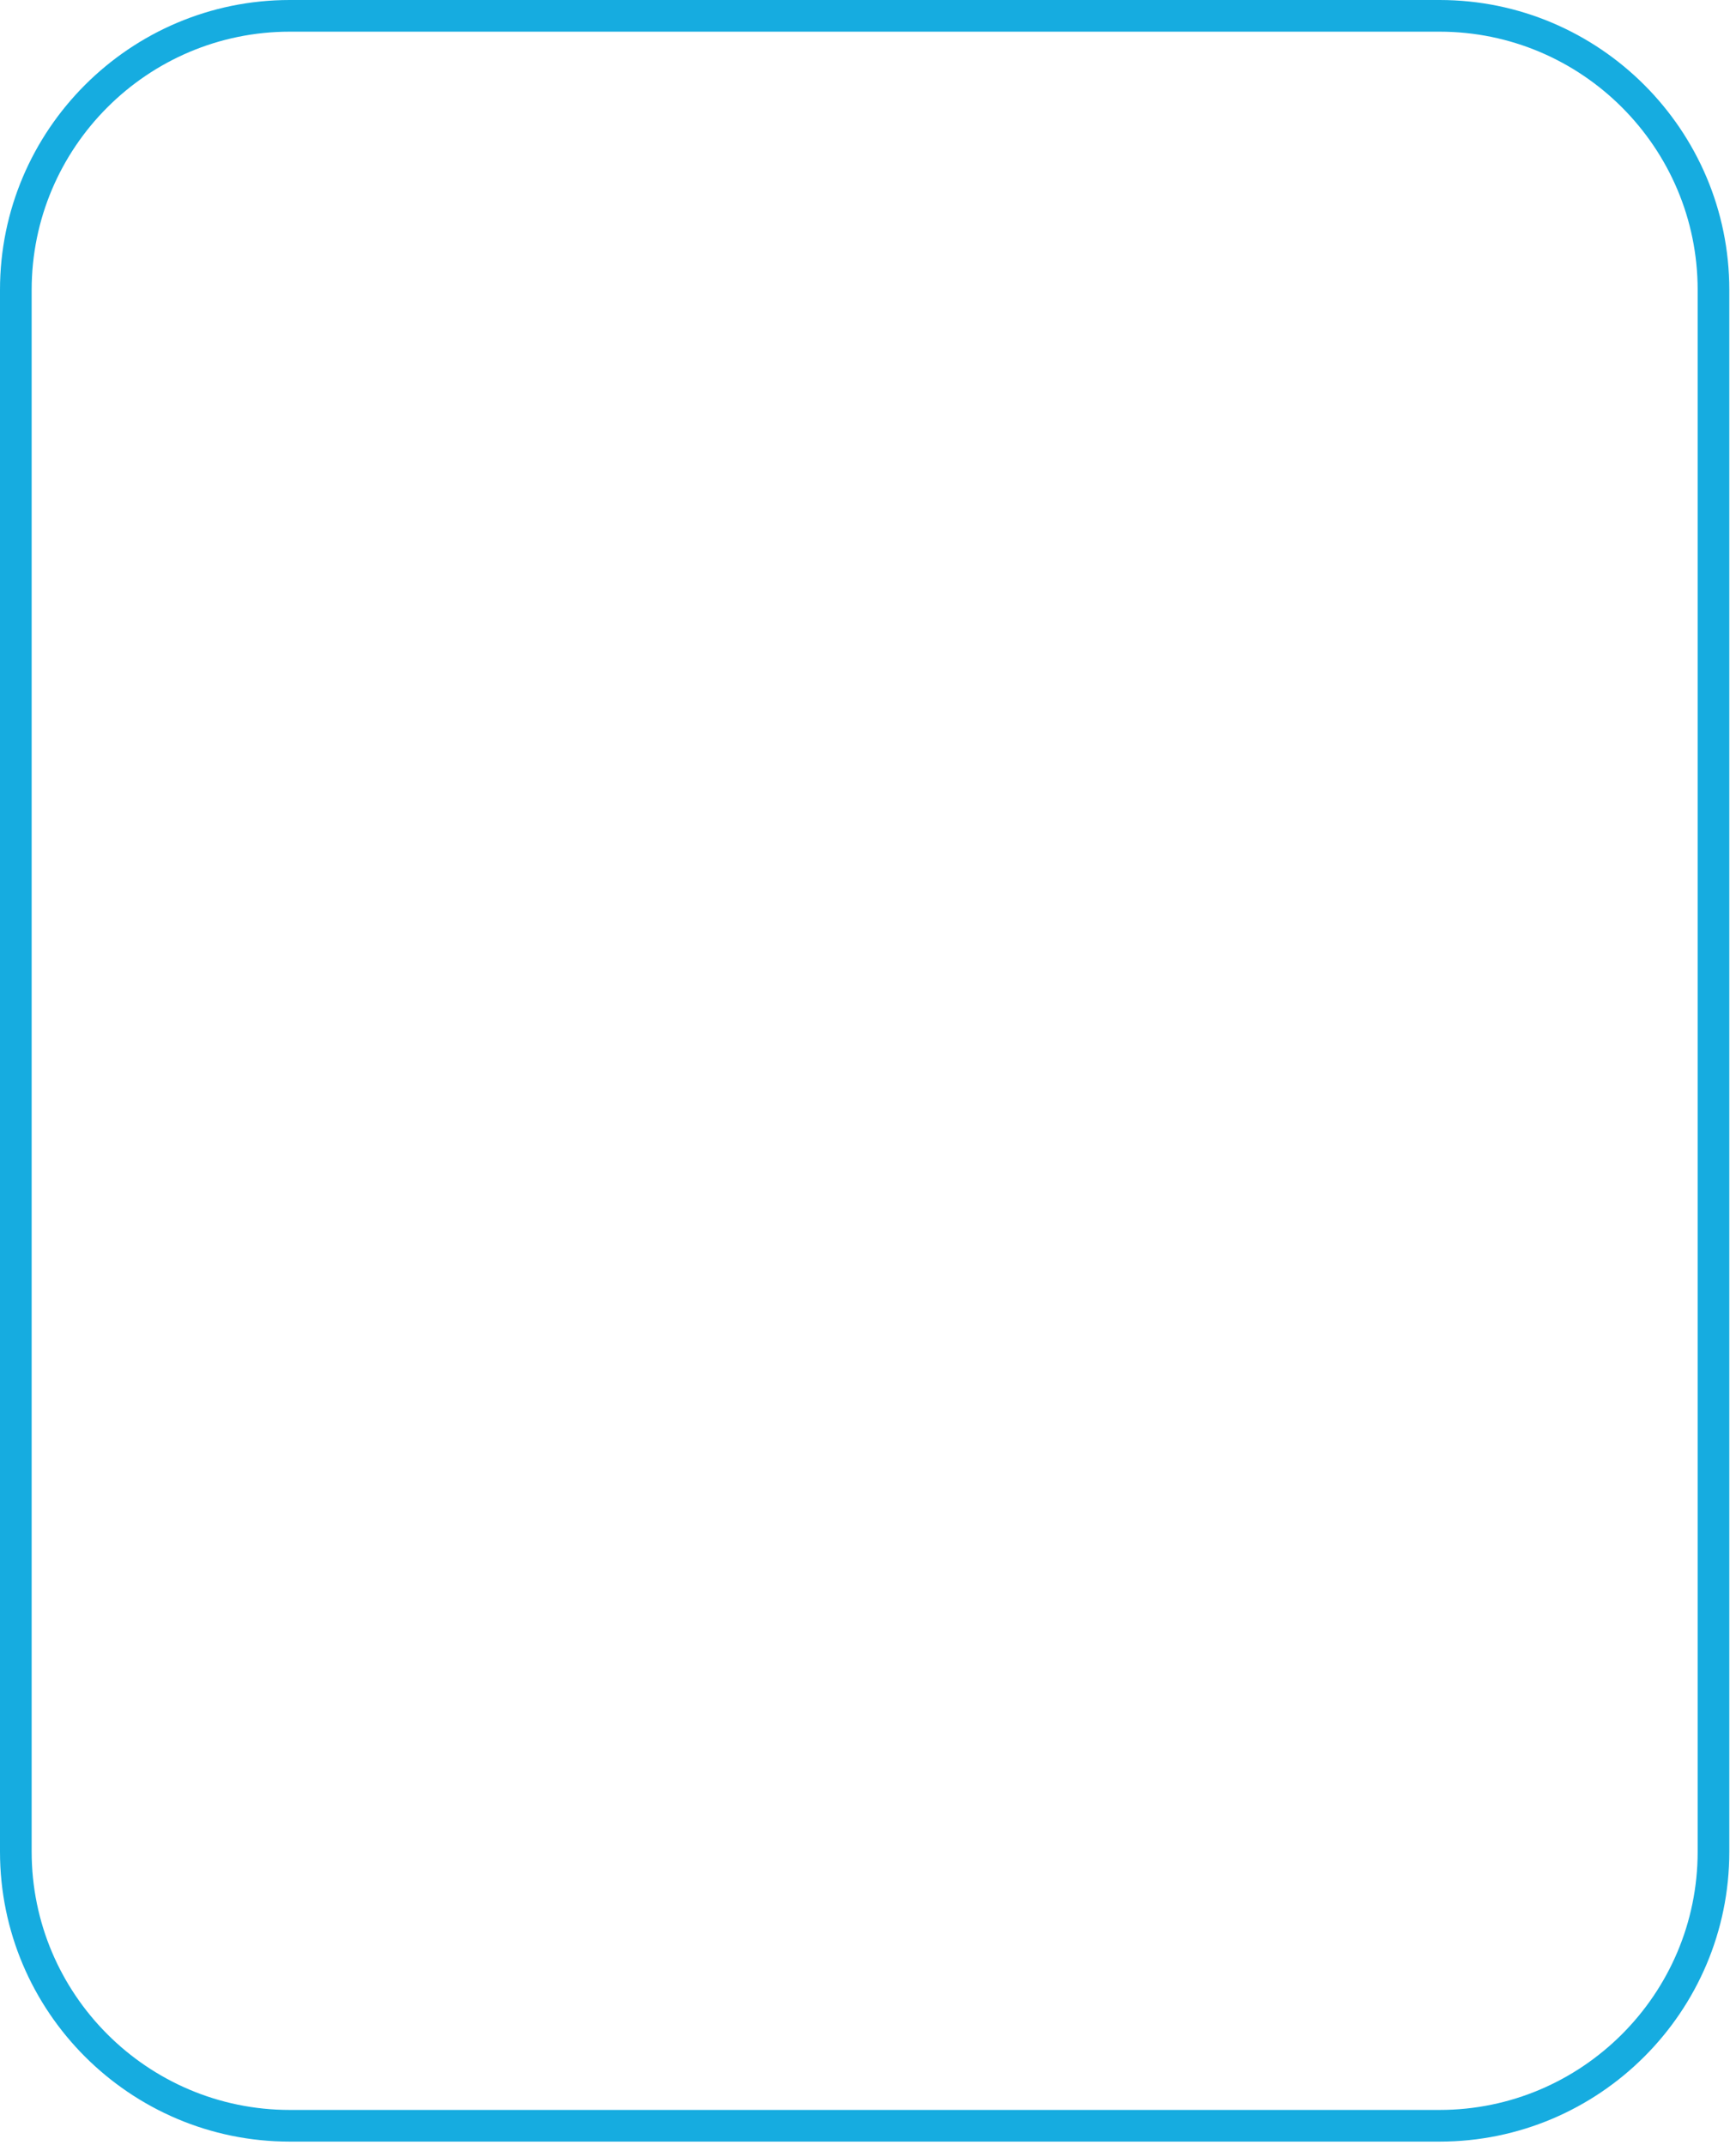 <svg width="217" height="268" viewBox="0 0 217 268" fill="none" xmlns="http://www.w3.org/2000/svg">
<path d="M179.946 0L36.219 0C16.249 0 -2.19751e-05 16.249 -2.02293e-05 36.219L-3.16634e-06 231.396C-1.42055e-06 251.366 16.249 267.615 36.219 267.615L179.946 267.615C199.915 267.615 216.164 251.366 216.164 231.396L216.164 169.905L216.164 134.263L216.164 115.995L216.164 97.727L216.164 36.219C216.164 16.249 199.915 0 179.946 0ZM36.219 263.657C18.432 263.657 3.958 249.183 3.958 231.396L3.958 36.219C3.958 18.432 18.432 3.958 36.219 3.958L179.946 3.958C197.733 3.958 212.207 18.432 212.207 36.219L212.207 99.322L212.207 134.229L212.207 168.288L212.207 231.396C212.207 249.183 197.733 263.657 179.946 263.657L36.219 263.657Z" fill="#16ACE0"/>
</svg>

